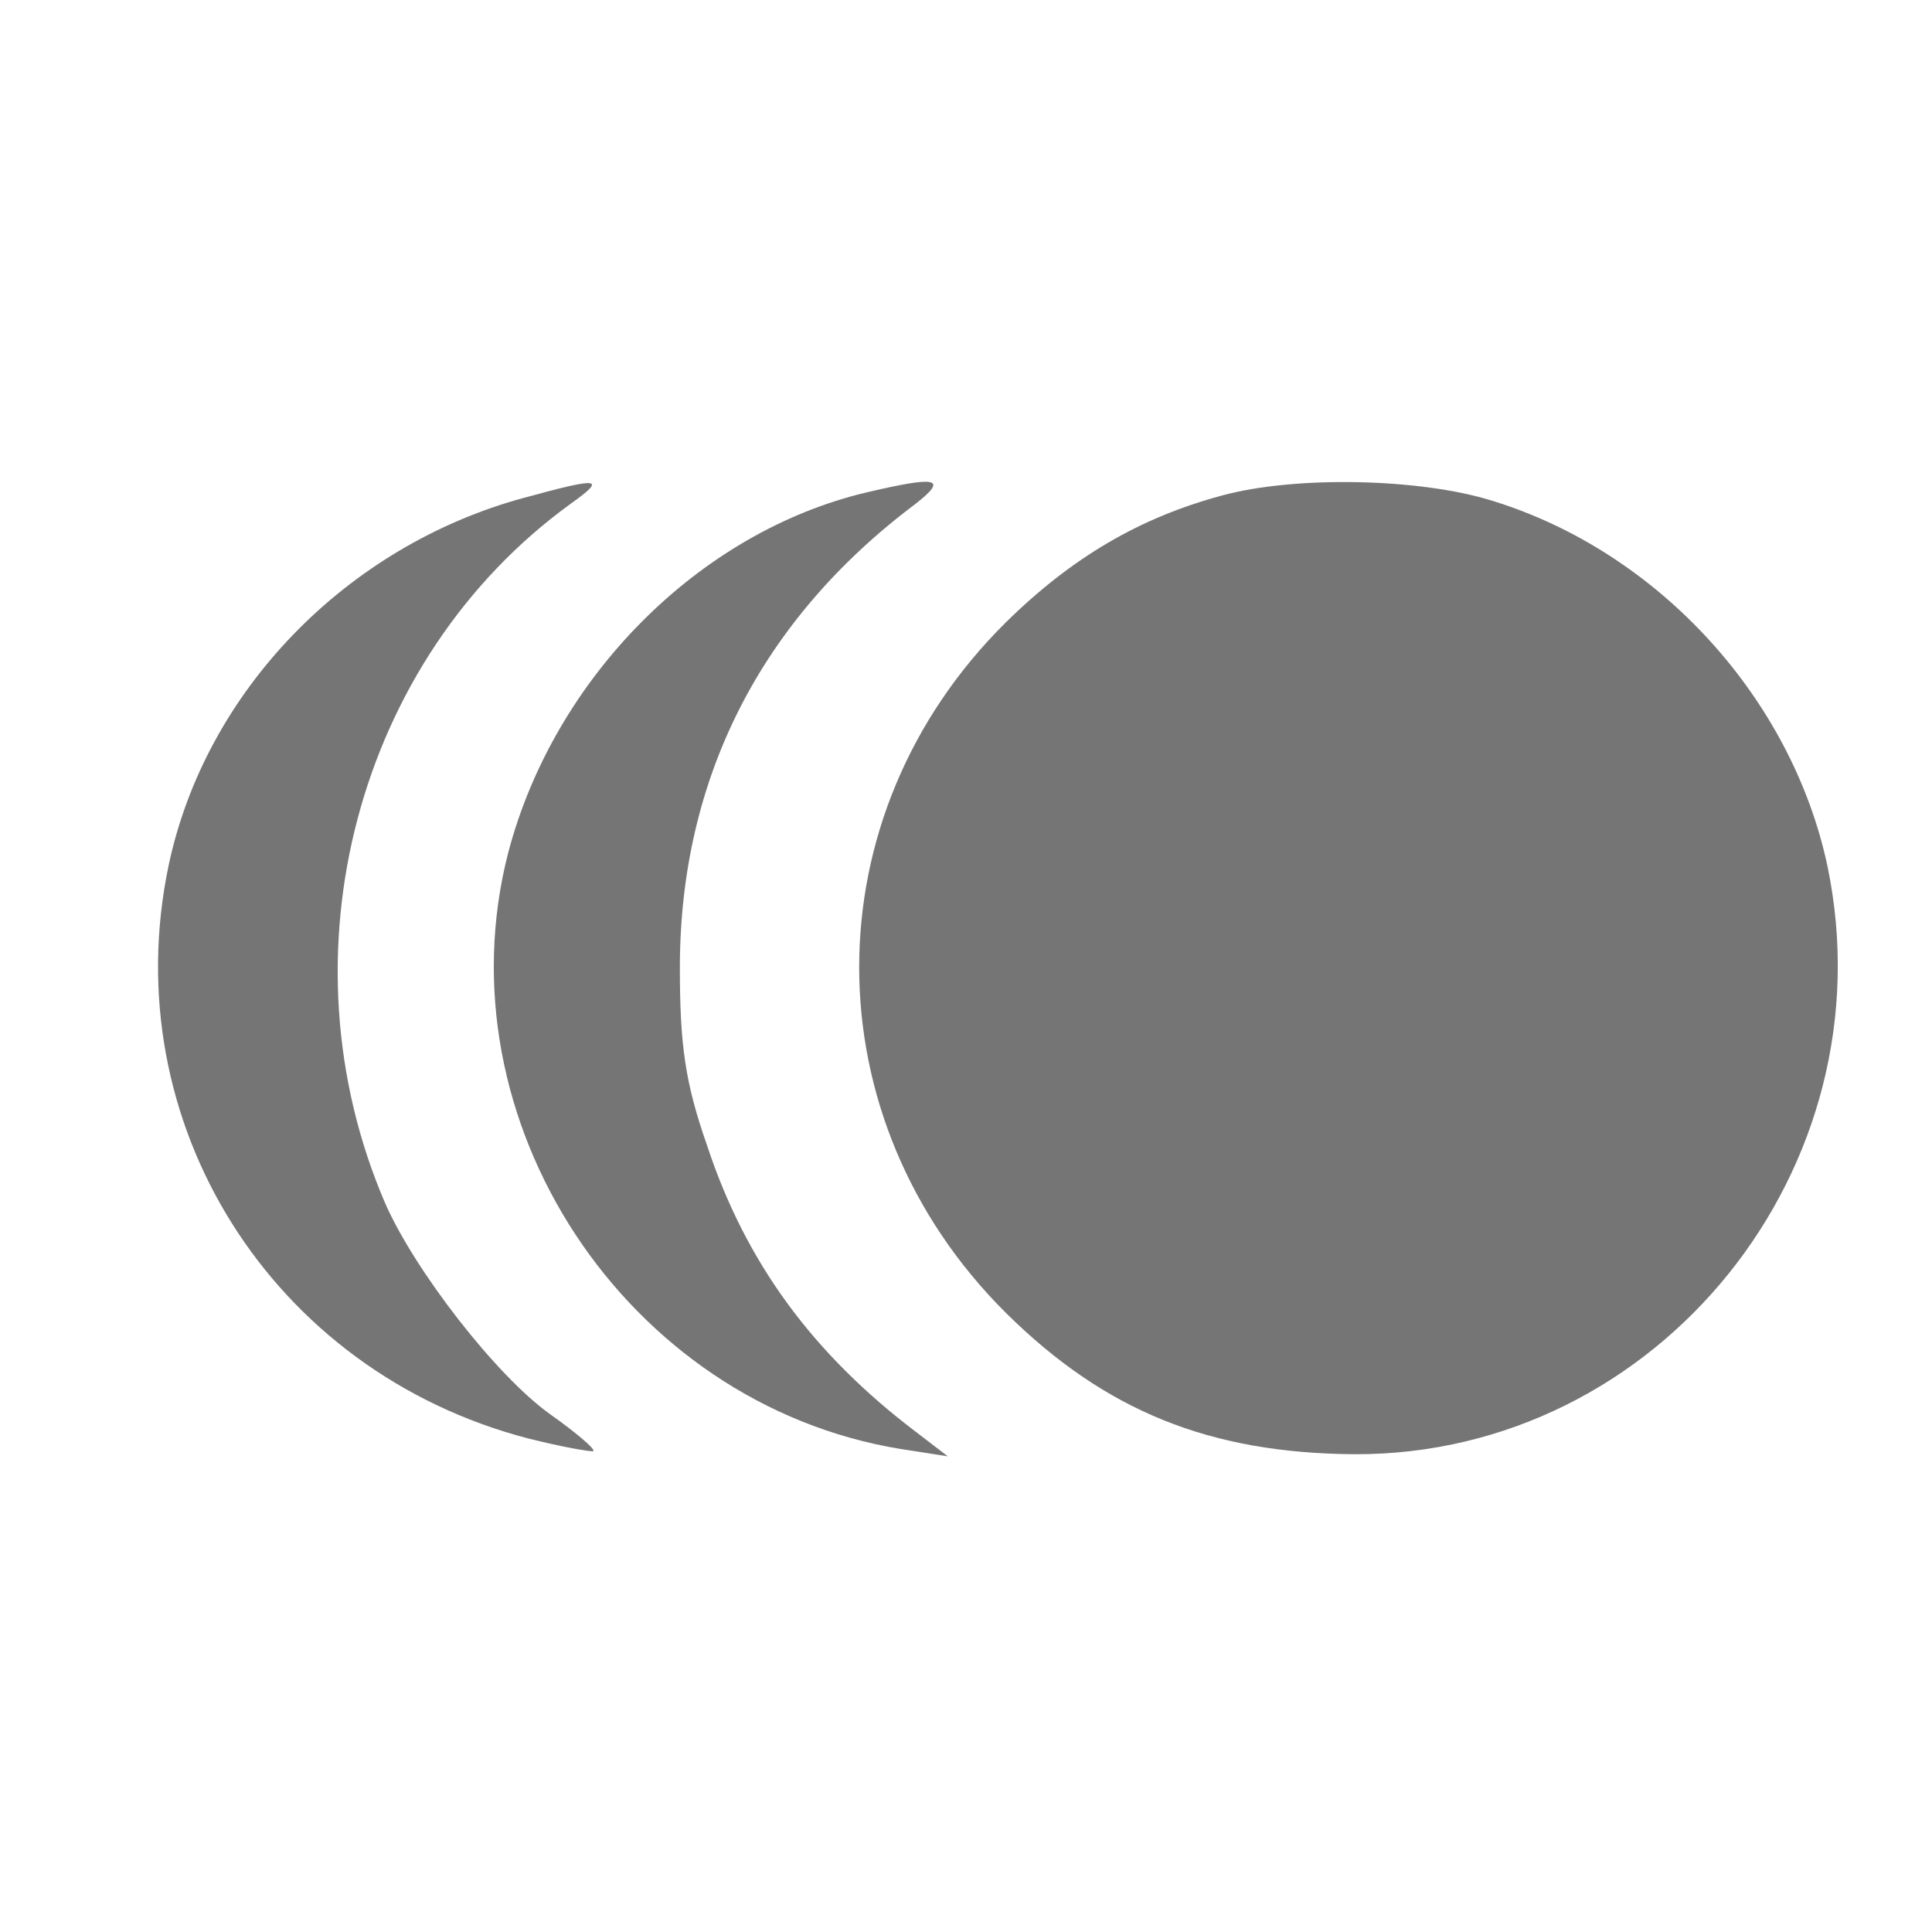 <?xml version="1.0" encoding="utf-8"?>
<svg version="1.0" width="24px" height="24px" viewBox="0 0 24 24" preserveAspectRatio="xMidYMid meet" xmlns="http://www.w3.org/2000/svg">
  <g transform="matrix(0.013, 0, 0, -0.013, -4.037, 24.695)" fill="#757575" stroke="none" style="">
    <path d="M 811.526 1424 C 641.526 1378 506.526 1239 471.526 1072 C 420.526 827 569.526 589 815.526 525 C 847.526 517 875.526 512 877.526 513 C 879.526 515 860.526 531 836.526 548 C 784.526 585 706.526 686 678.526 750 C 576.526 987 651.526 1270 855.526 1418 C 890.526 1443 884.526 1444 811.526 1424 Z"/>
    <path d="M 1138.203 1429 C 978.203 1391 840.203 1252 796.203 1085 C 730.203 829 908.203 558 1171.203 515 L 1216.203 508 L 1186.203 531 C 1087.203 606 1023.203 693 986.203 805 C 965.203 865 960.203 901 960.203 975 C 960.203 1155 1037.203 1307 1185.203 1418 C 1217.203 1443 1206.203 1445 1138.203 1429 Z"/>
    <path d="M 1477.795 1426 C 1399.795 1405 1334.795 1367 1271.795 1305 C 1084.795 1120 1084.795 831 1271.795 645 C 1366.795 551 1466.795 511 1604.795 510 C 1895.795 509 2116.795 784 2056.795 1072 C 2022.795 1232 1895.795 1372 1736.795 1421 C 1666.795 1443 1546.795 1445 1477.795 1426 Z"/>
  </g>
</svg>